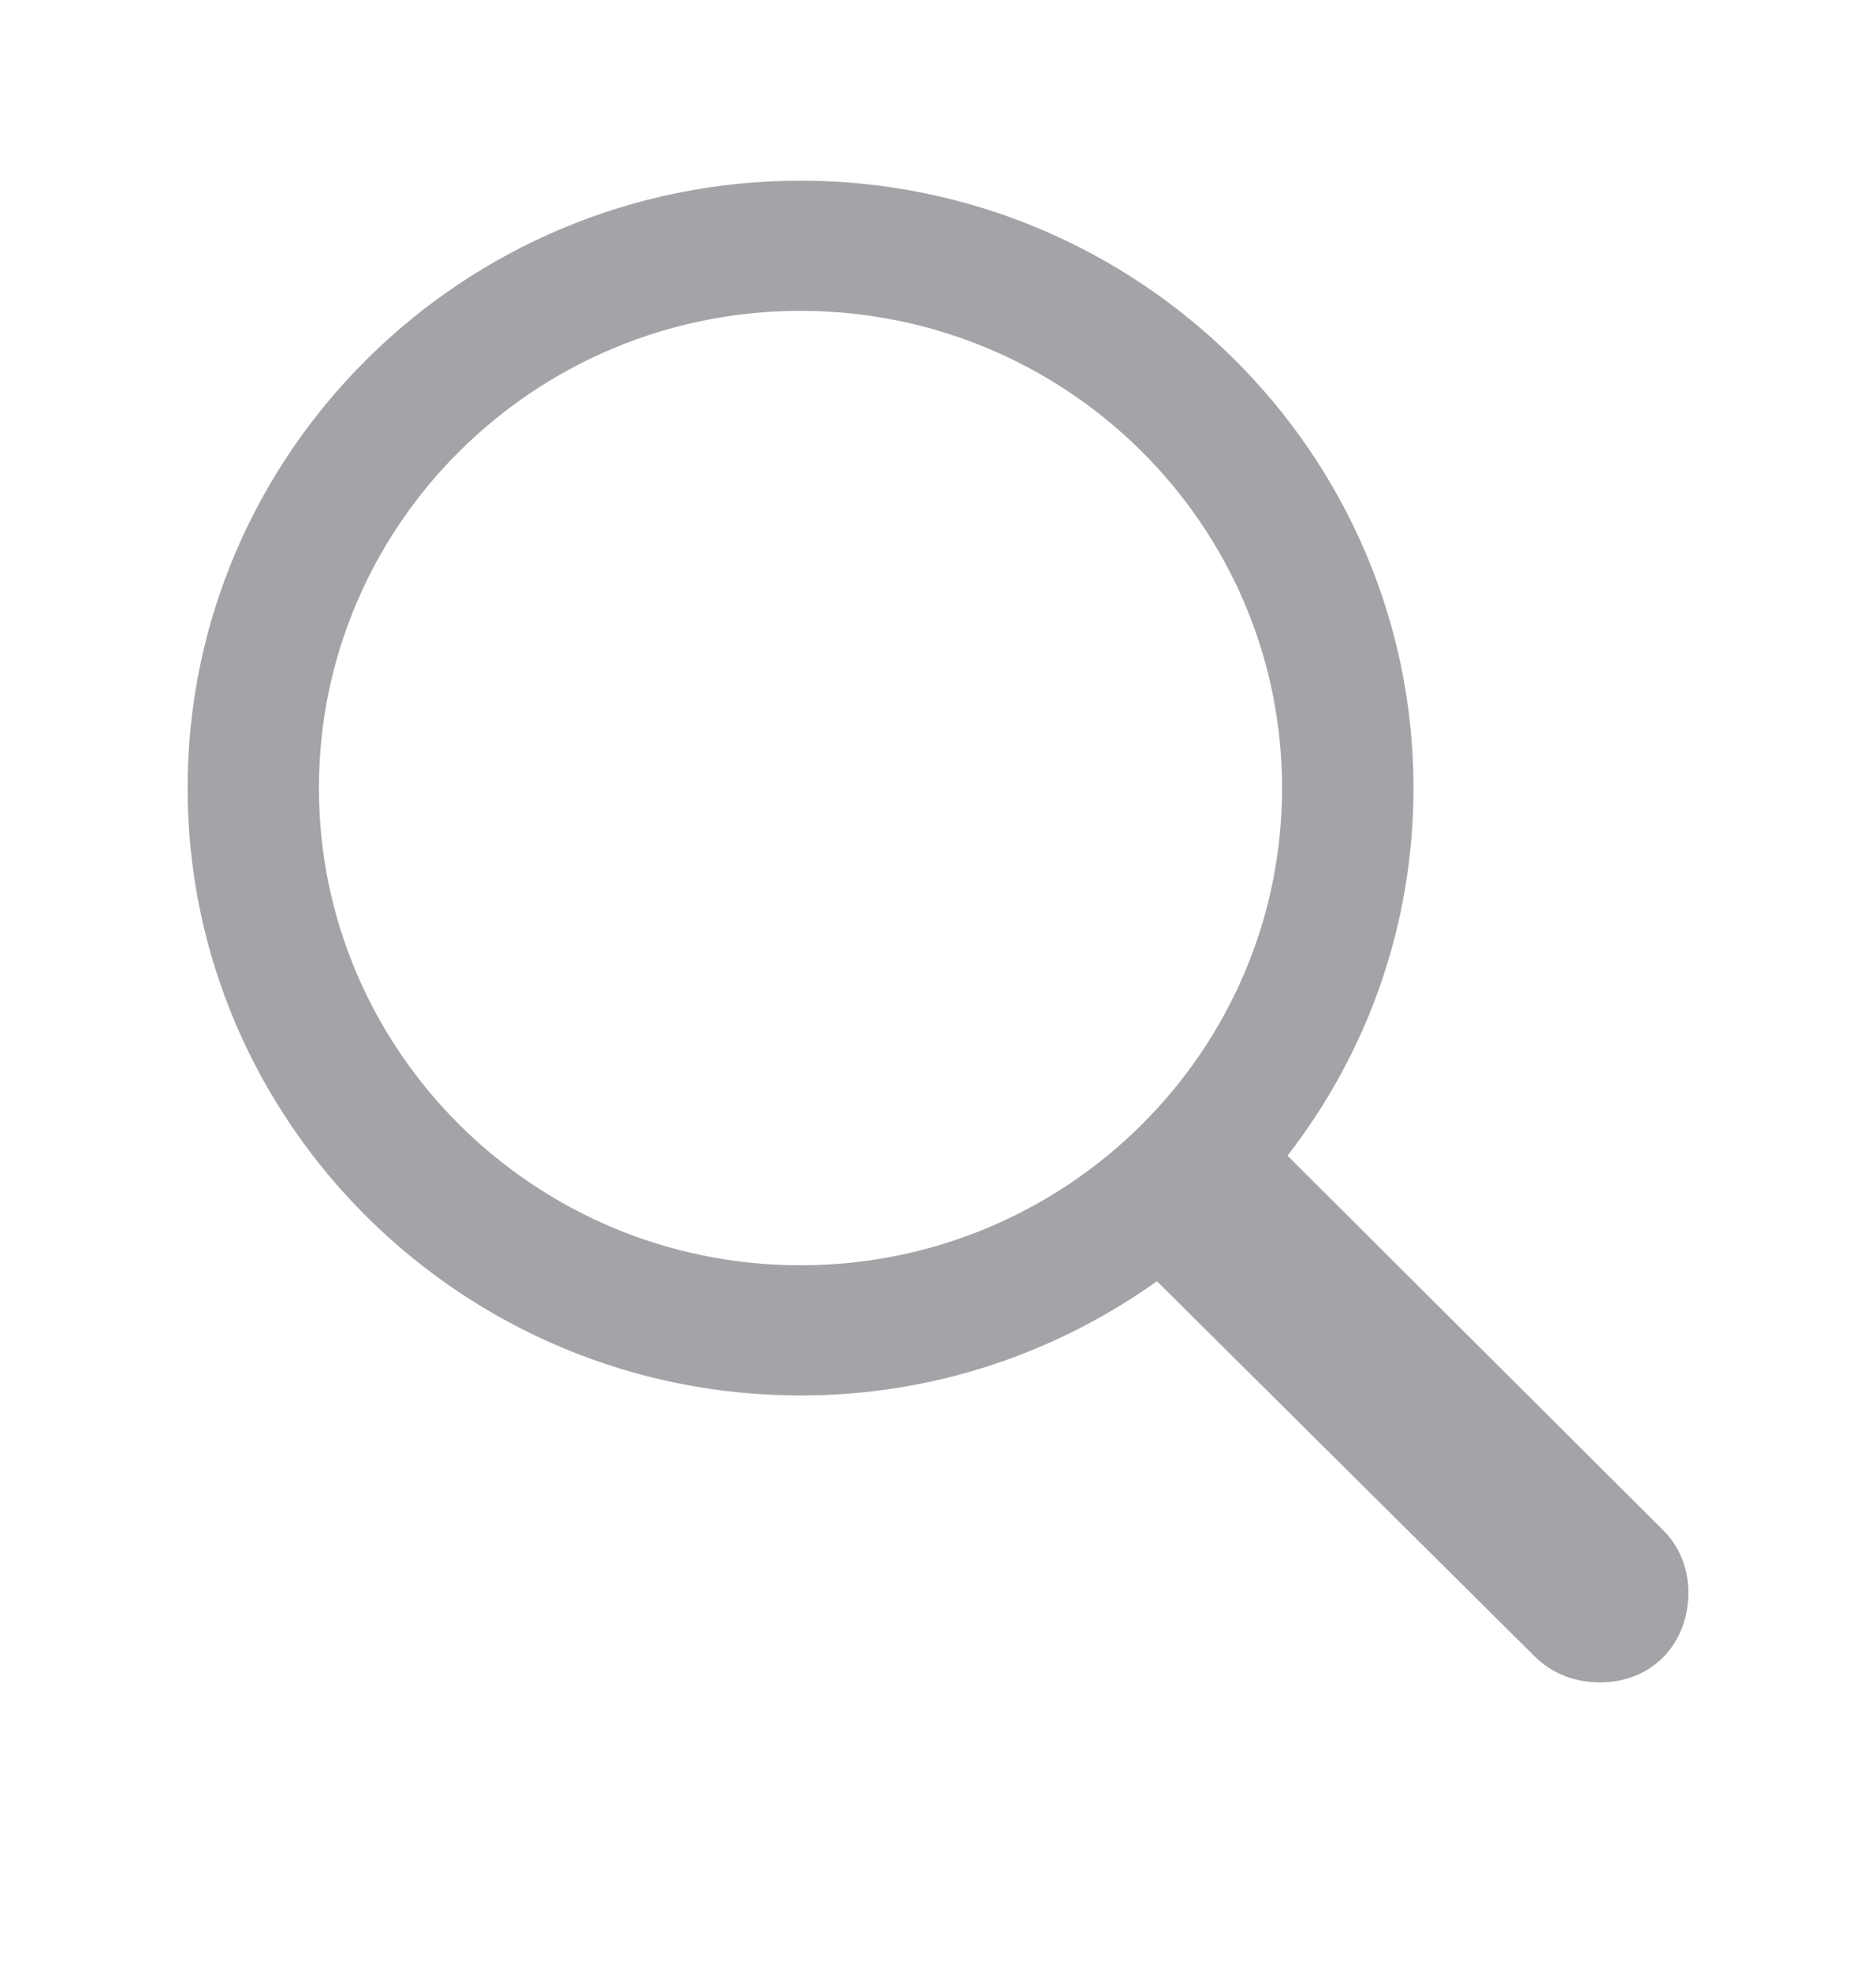<svg width="20" height="21" viewBox="0 0 20 21" fill="none" xmlns="http://www.w3.org/2000/svg">
<path d="M2 8.396C2 11.964 4.931 14.868 8.534 14.868C9.959 14.868 11.261 14.414 12.334 13.651L16.362 17.649C16.551 17.836 16.796 17.925 17.058 17.925C17.615 17.925 18 17.511 18 16.968C18 16.708 17.902 16.473 17.73 16.303L13.726 12.313C14.569 11.226 15.069 9.872 15.069 8.396C15.069 4.828 12.137 1.925 8.534 1.925C4.931 1.925 2 4.828 2 8.396ZM3.4 8.396C3.4 5.59 5.701 3.312 8.534 3.312C11.367 3.312 13.668 5.59 13.668 8.396C13.668 11.202 11.367 13.481 8.534 13.481C5.701 13.481 3.4 11.202 3.4 8.396Z" fill="#A4A4A8"/>
</svg>
